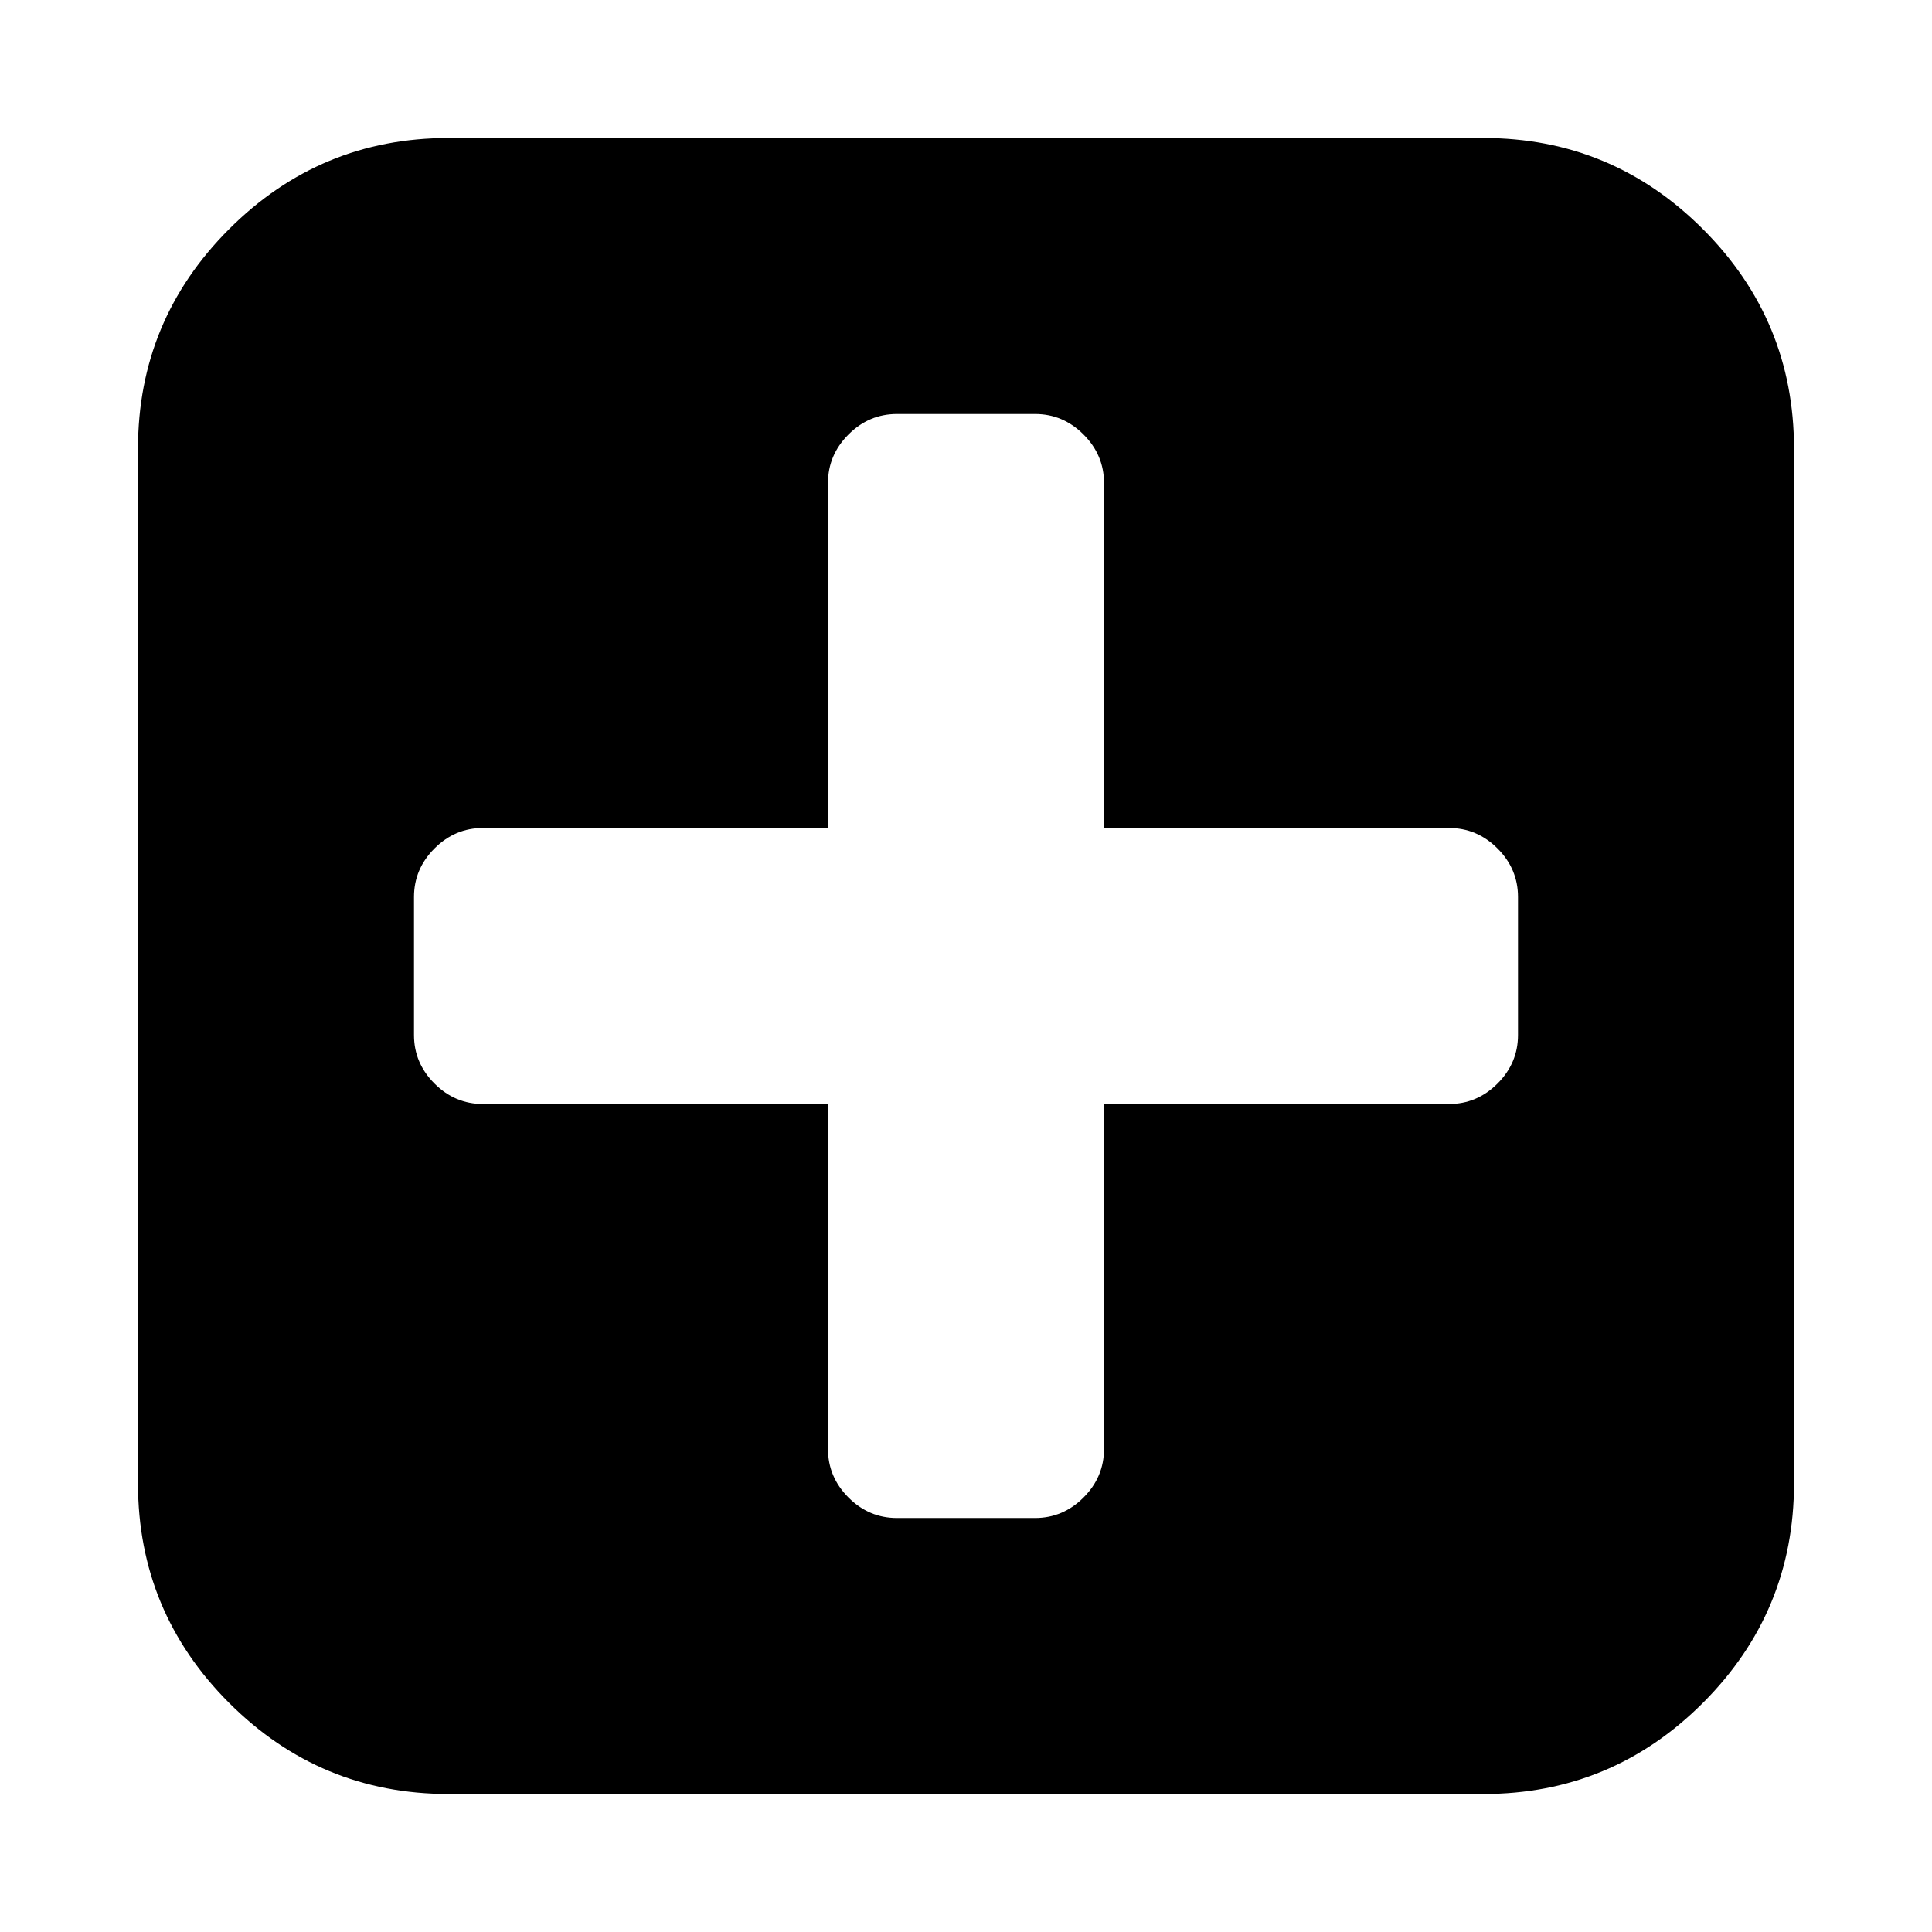 <svg xmlns="http://www.w3.org/2000/svg" x="0px" y="0px" viewBox="596 -596 1792 1792" style="enable-background:new 596 -596 1792 1792;">
<path d="M1985,409c-12.7,12.7-27.7,19-45,19h-320v320c0,17.3-6.3,32.3-19,45c-12.7,12.7-27.7,19-45,19h-128c-17.3,0-32.3-6.3-45-19
	c-12.7-12.7-19-27.7-19-45V428h-320c-17.3,0-32.3-6.3-45-19c-12.7-12.7-19-27.7-19-45V236c0-17.3,6.3-32.3,19-45
	c12.7-12.7,27.7-19,45-19h320v-320c0-17.3,6.3-32.3,19-45c12.7-12.7,27.7-19,45-19h128c17.3,0,32.3,6.3,45,19
	c12.7,12.7,19,27.7,19,45v320h320c17.3,0,32.3,6.3,45,19s19,27.7,19,45v128C2004,381.3,1997.7,396.3,1985,409z M2175.5-383.5
	c-56.3-56.3-124.2-84.5-203.5-84.5h-960c-79.3,0-147.2,28.2-203.5,84.5S724-259.3,724-180v960c0,79.3,28.2,147.2,84.5,203.5
	c56.3,56.3,124.2,84.5,203.5,84.5h960c79.3,0,147.2-28.2,203.5-84.5c56.3-56.3,84.5-124.2,84.5-203.5v-960
	C2260-259.3,2231.8-327.2,2175.5-383.5z"/>
</svg>
